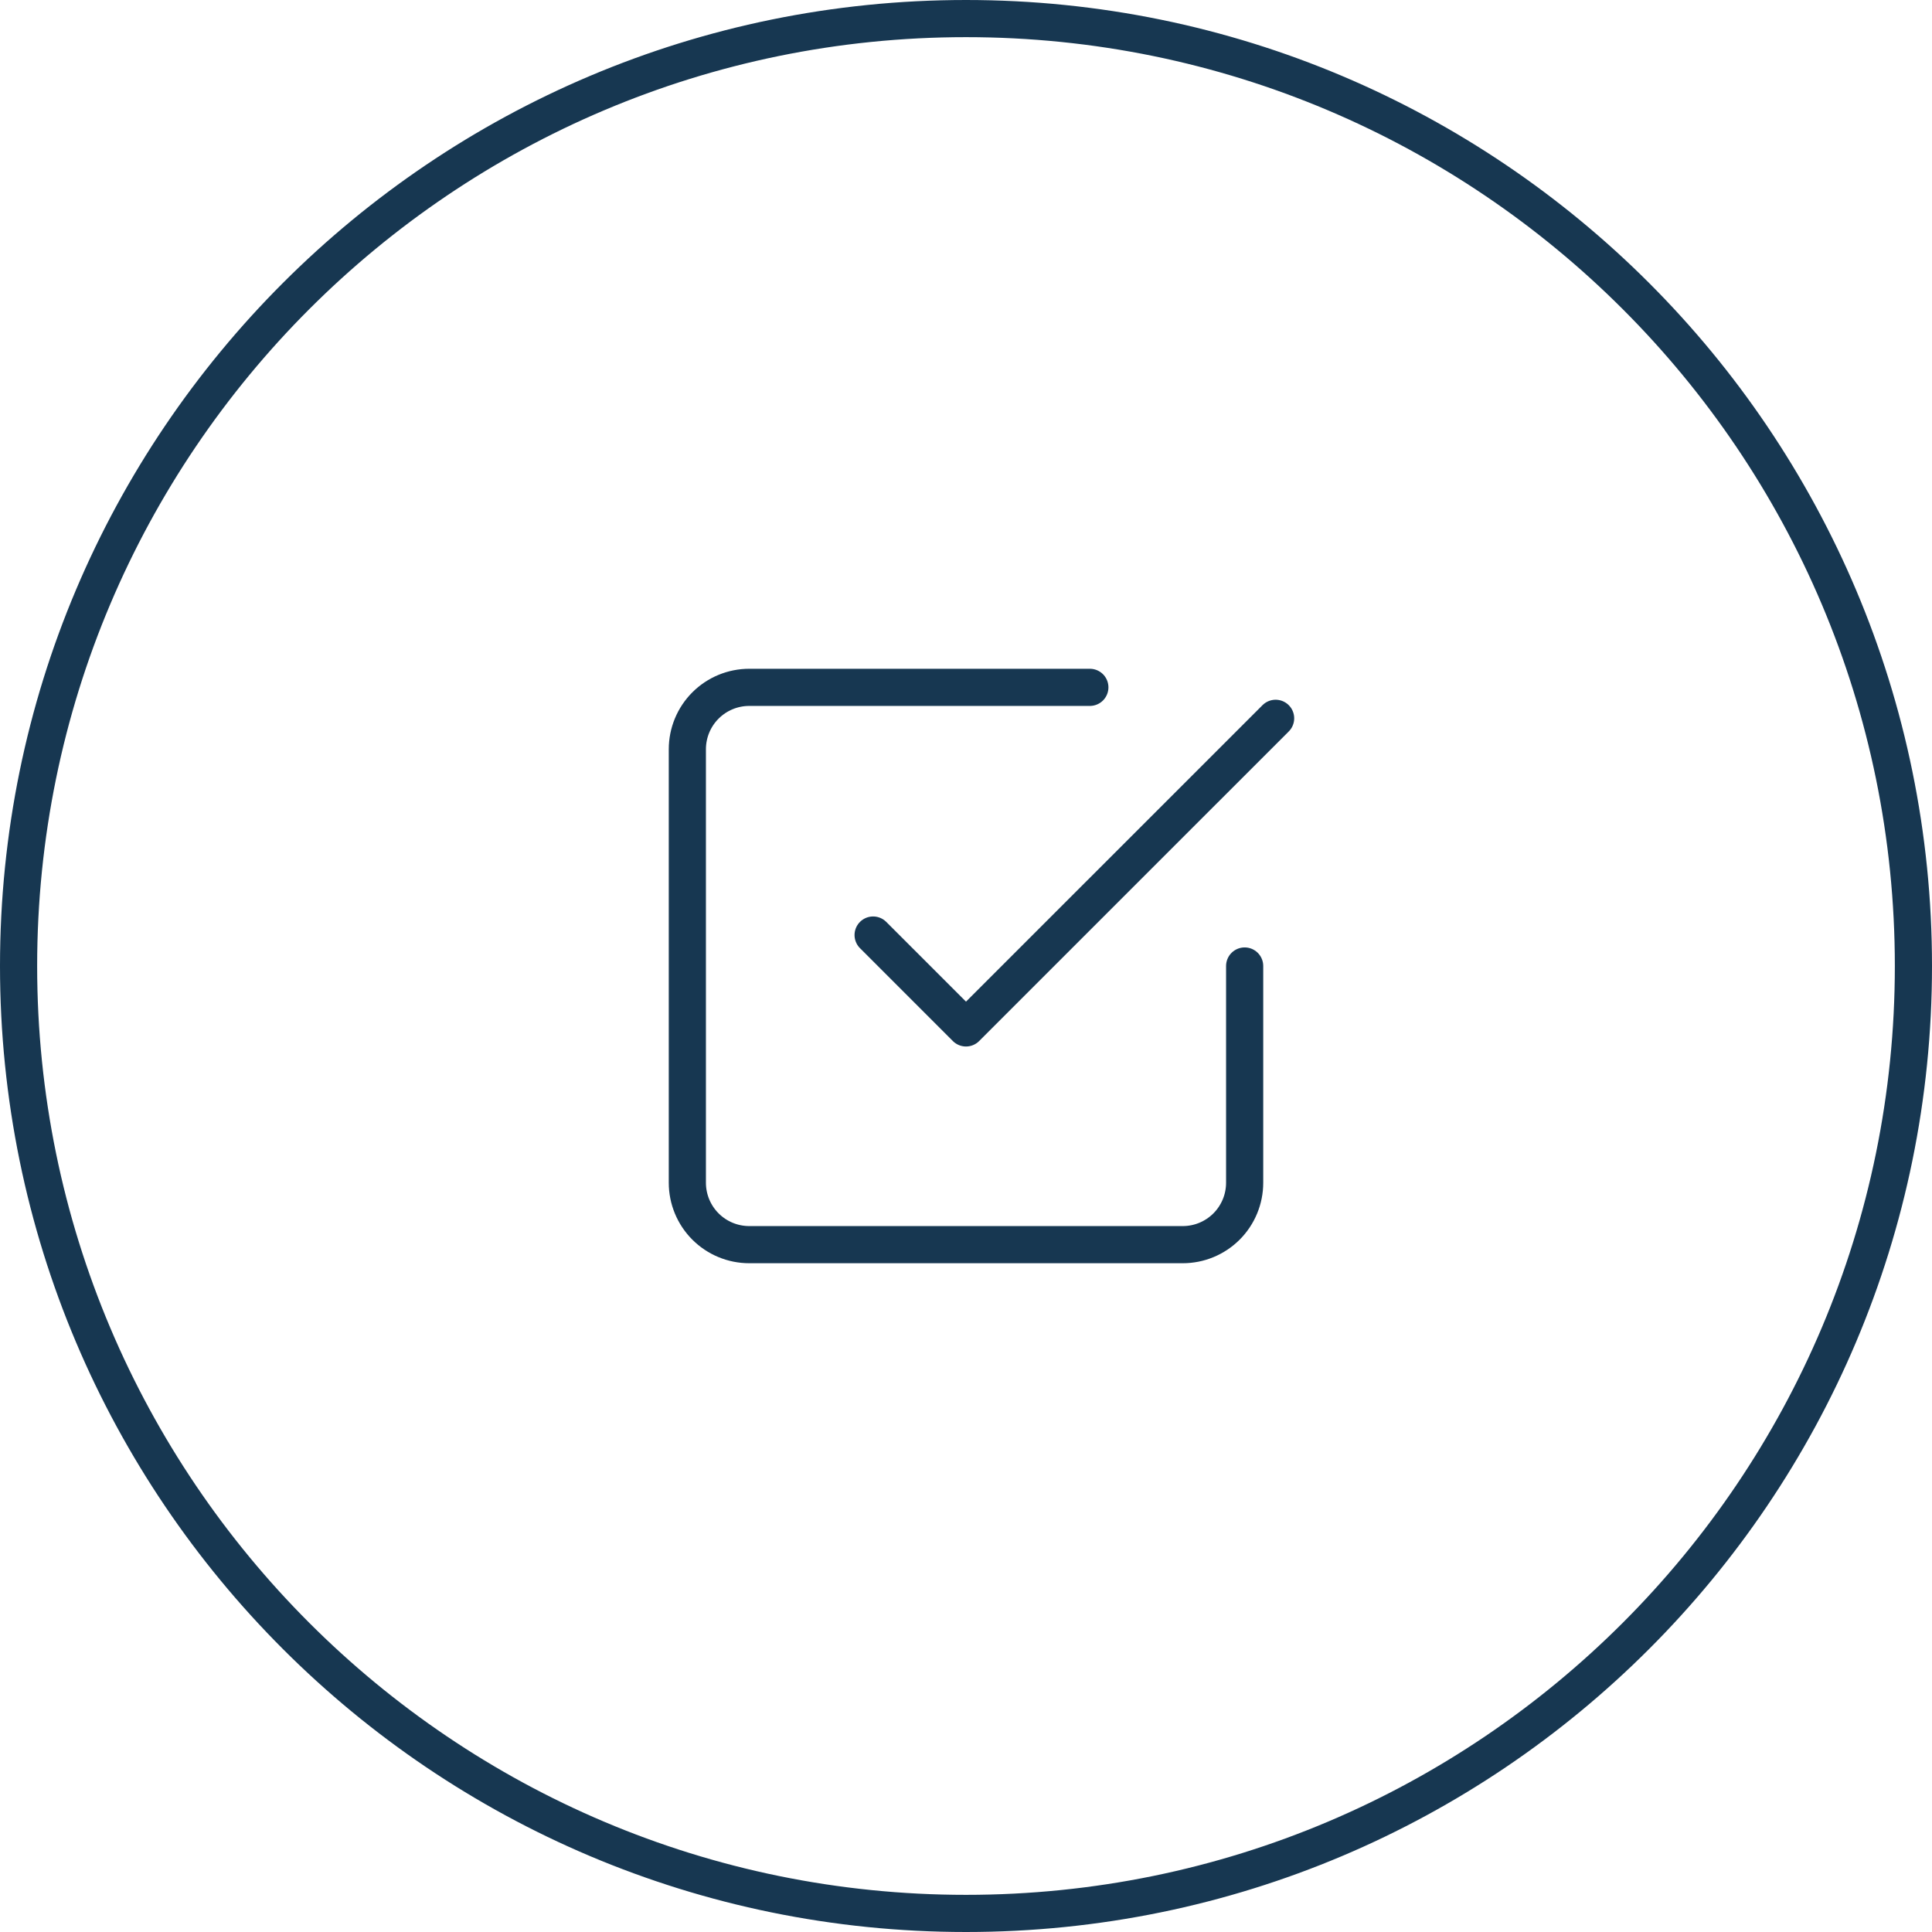 <svg width="104" height="104" viewBox="0 0 104 104" fill="none" xmlns="http://www.w3.org/2000/svg">
<path d="M52 103C80.166 103 103 80.166 103 52C103 23.834 80.166 1 52 1C23.834 1 1 23.834 1 52C1 80.166 23.834 103 52 103Z" stroke="#173751" stroke-width="2"/>
<path d="M47 50.333L52 55.333L68.667 38.667" stroke="#173751" stroke-width="2" stroke-linecap="round" stroke-linejoin="round"/>
<path d="M67 52V63.667C67 64.551 66.649 65.399 66.024 66.024C65.399 66.649 64.551 67 63.667 67H40.333C39.449 67 38.601 66.649 37.976 66.024C37.351 65.399 37 64.551 37 63.667V40.333C37 39.449 37.351 38.601 37.976 37.976C38.601 37.351 39.449 37 40.333 37H58.667" stroke="#173751" stroke-width="2" stroke-linecap="round" stroke-linejoin="round"/>
</svg>
